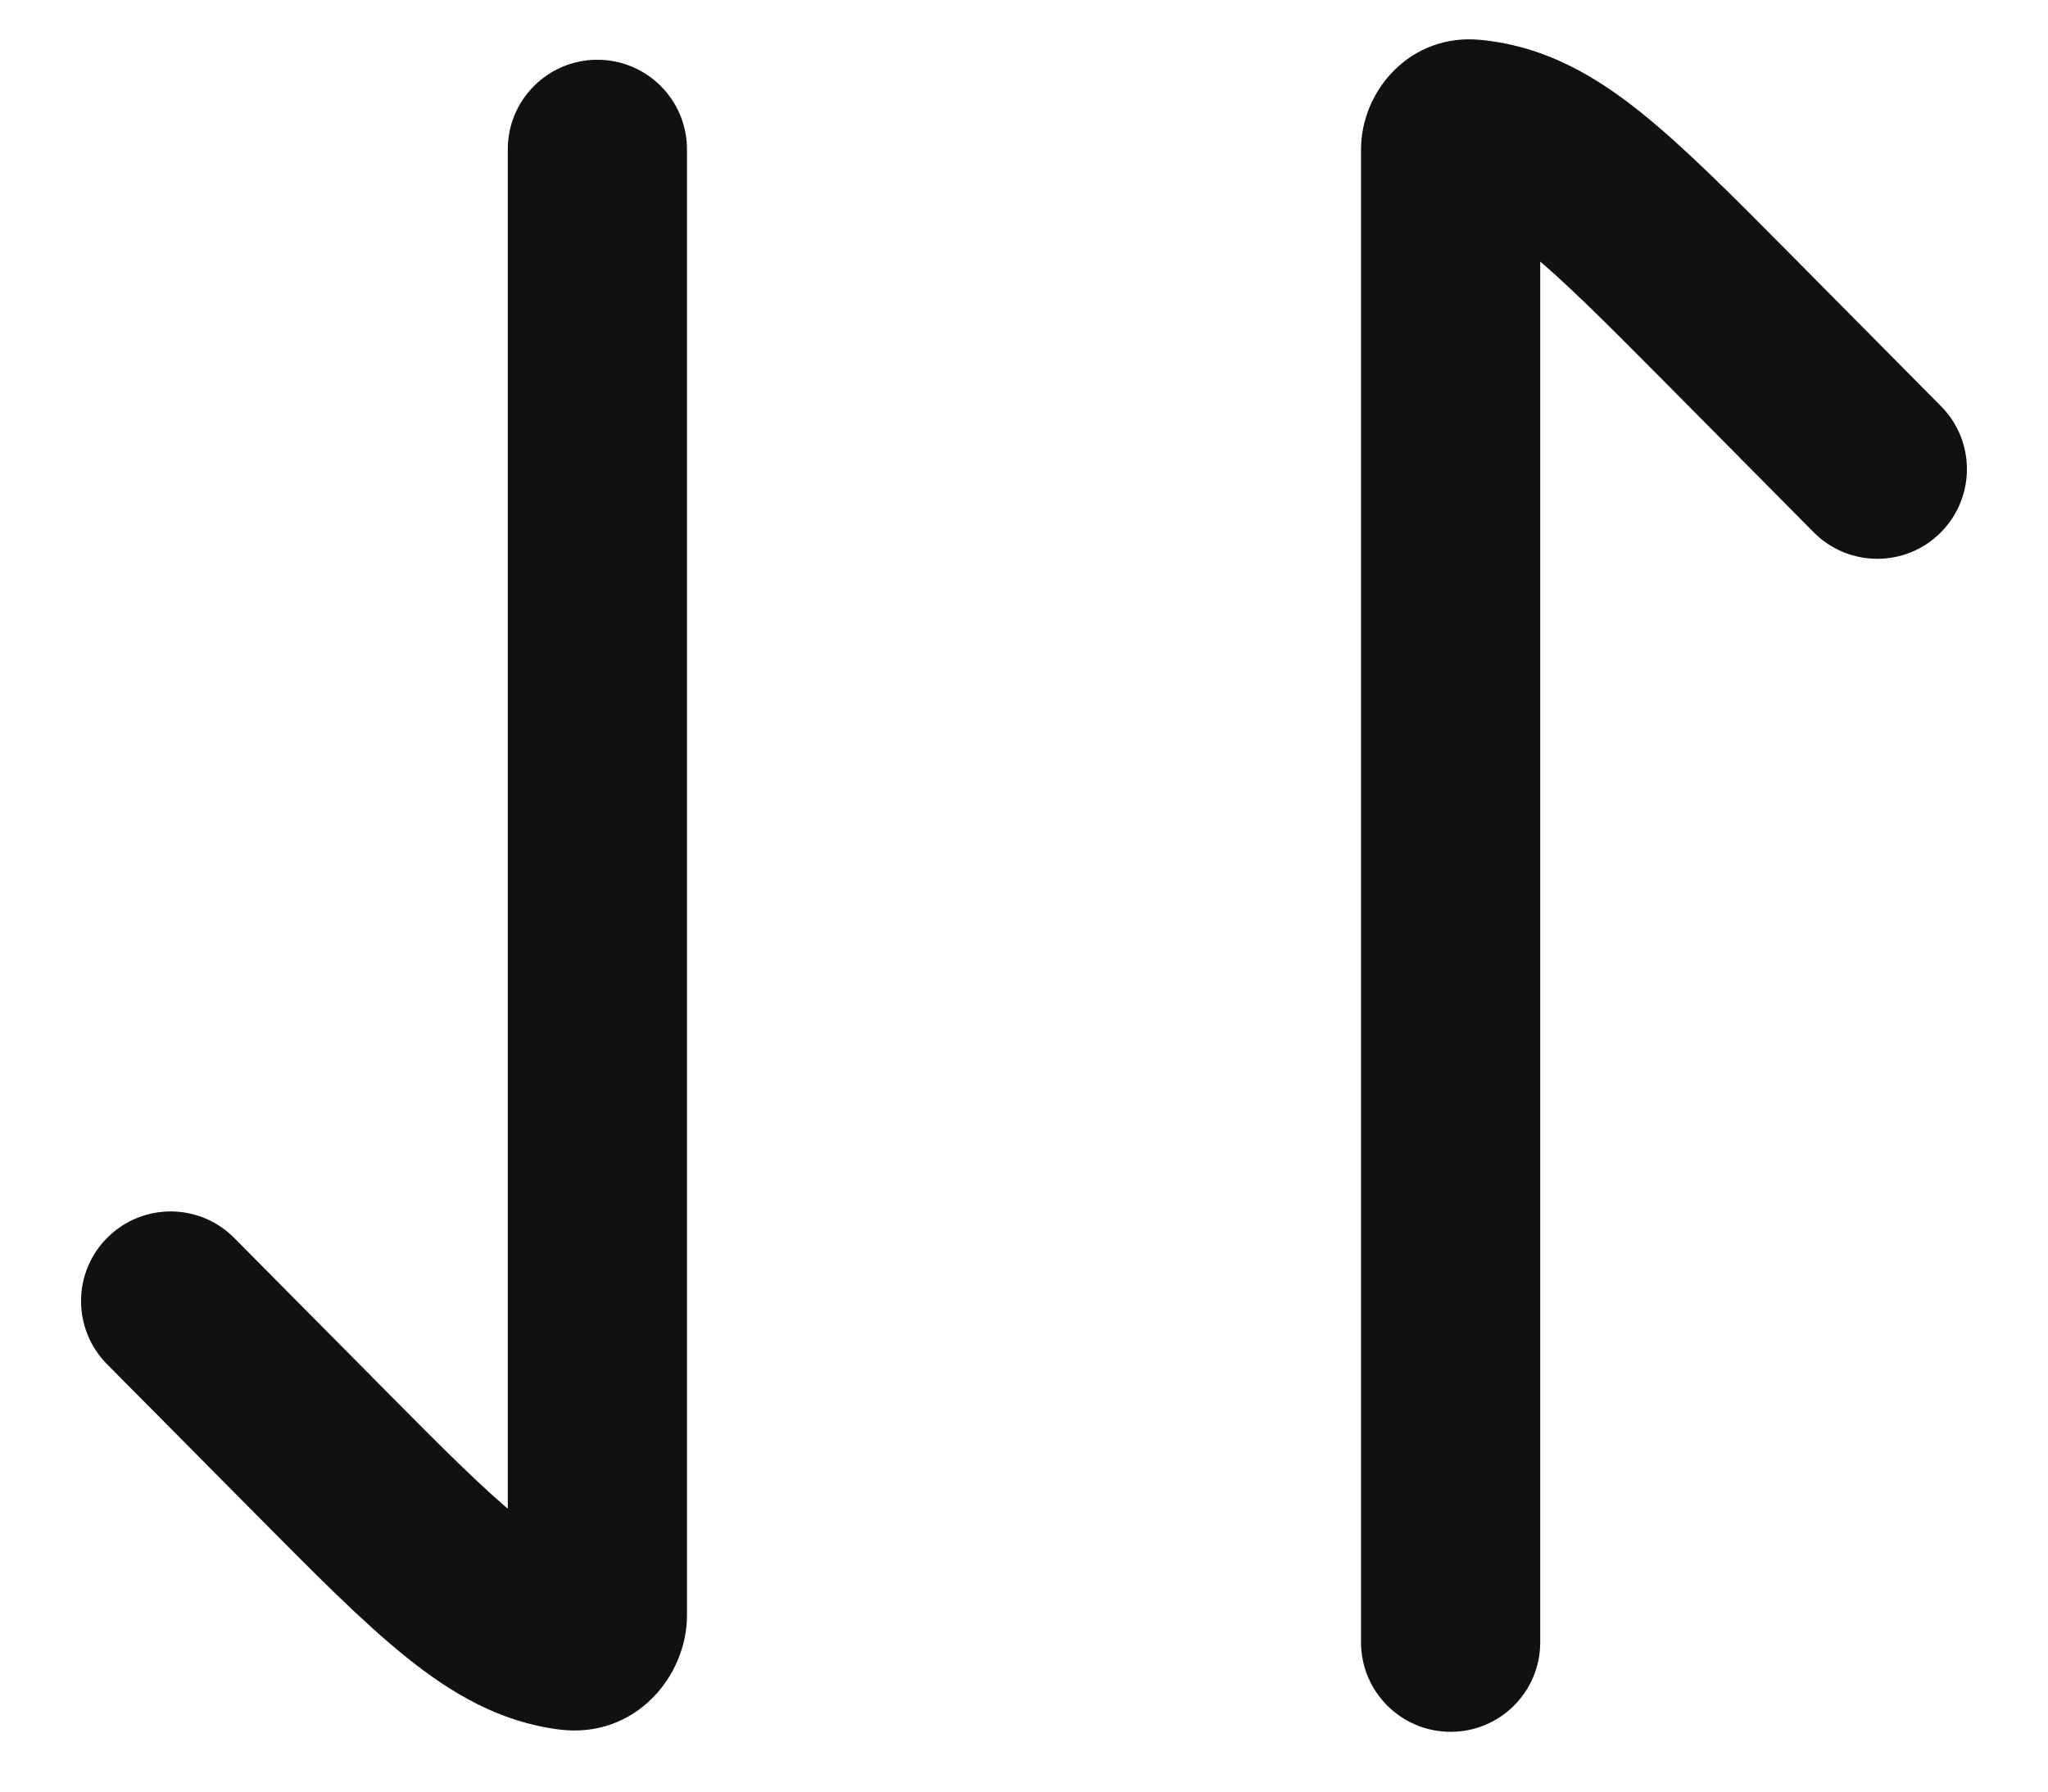 <svg width="16" height="14" viewBox="0 0 16 14" fill="none" xmlns="http://www.w3.org/2000/svg">
<g id="Arrow Swap Vertical">
<path id="Vector" d="M5.367 1.167C5.367 0.78 5.053 0.467 4.667 0.467C4.28 0.467 3.967 0.78 3.967 1.167L5.367 1.167ZM2.498 11.342L2.001 11.835L2.001 11.835L2.498 11.342ZM1.83 9.674C1.558 9.399 1.115 9.397 0.84 9.67C0.566 9.942 0.564 10.385 0.836 10.66L1.83 9.674ZM13.502 2.491L13.999 1.998L13.999 1.998L13.502 2.491ZM14.169 4.159C14.441 4.434 14.885 4.436 15.159 4.164C15.434 3.891 15.436 3.448 15.164 3.174L14.169 4.159ZM11.542 1.013L11.631 0.319L11.631 0.319L11.542 1.013ZM10.633 12.833C10.633 13.22 10.947 13.533 11.333 13.533C11.72 13.533 12.033 13.22 12.033 12.833H10.633ZM11.5 1.008L11.429 1.705L11.5 1.008ZM4.667 12.624L5.367 12.624L4.667 12.624ZM5.367 12.624L5.367 1.167L3.967 1.167L3.967 12.624L5.367 12.624ZM2.995 10.849L1.83 9.674L0.836 10.66L2.001 11.835L2.995 10.849ZM2.001 11.835C2.454 12.292 2.834 12.677 3.176 12.951C3.528 13.234 3.905 13.456 4.369 13.515L4.546 12.126C4.444 12.113 4.306 12.063 4.052 11.86C3.788 11.647 3.471 11.33 2.995 10.849L2.001 11.835ZM13.005 2.984L14.169 4.159L15.164 3.174L13.999 1.998L13.005 2.984ZM13.999 1.998C13.546 1.541 13.165 1.156 12.824 0.882C12.472 0.599 12.094 0.378 11.631 0.319L11.454 1.707C11.556 1.72 11.694 1.77 11.947 1.973C12.212 2.186 12.528 2.504 13.005 2.984L13.999 1.998ZM11.429 1.705C11.437 1.705 11.445 1.706 11.454 1.707L11.631 0.319C11.611 0.316 11.591 0.314 11.57 0.312L11.429 1.705ZM10.633 1.167V12.833H12.033V1.167H10.633ZM11.57 0.312C11.019 0.256 10.633 0.709 10.633 1.167L12.033 1.167C12.033 1.44 11.797 1.742 11.429 1.705L11.57 0.312ZM3.967 12.624C3.967 12.381 4.182 12.079 4.546 12.126L4.369 13.515C4.963 13.59 5.367 13.098 5.367 12.624L3.967 12.624Z" fill="#111111"/>
</g>
</svg>
